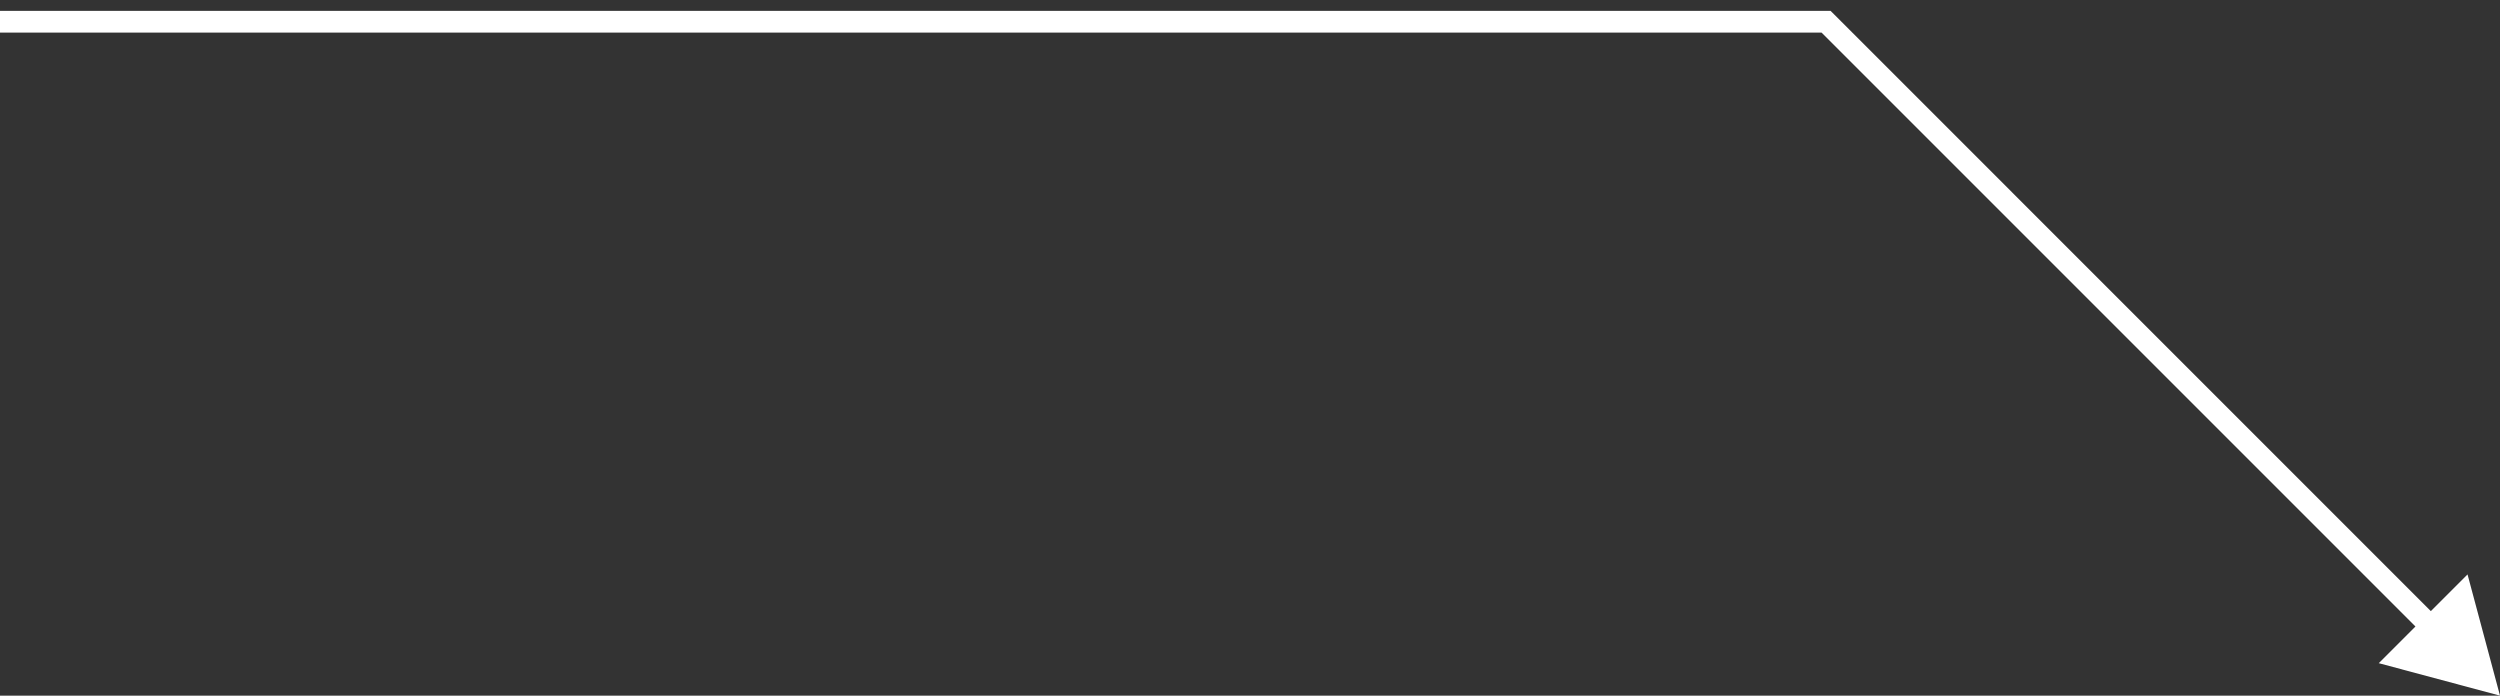 <svg width="115" height="32" fill="none" xmlns="http://www.w3.org/2000/svg"><rect width="100%" height="100%" fill="#333333" stroke="none"/><path d="M115 32l-1.494-5.577-4.083 4.083L115 32zM84 1l.354-.354L84.207.5H84V1zm28.172 27.465L84.354.646l-.708.708 27.818 27.818.708-.707zM84 .5H0v1h84v-1z" fill="#fff"/></svg>